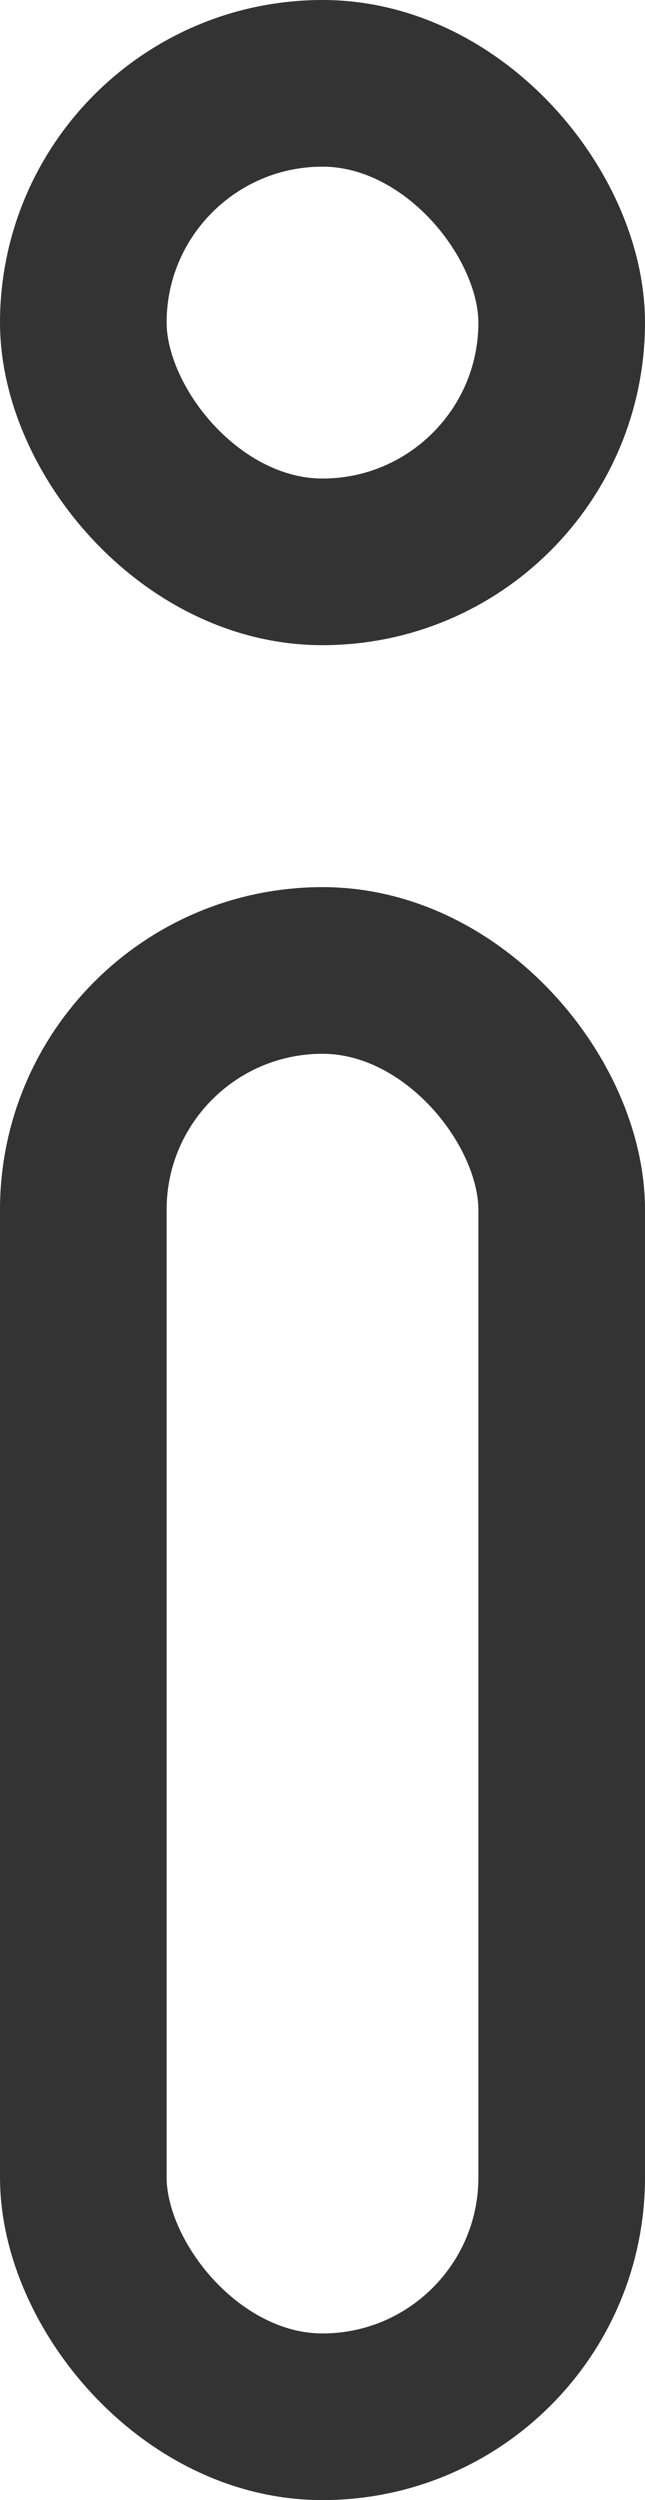 <svg xmlns="http://www.w3.org/2000/svg" width="7.742" height="30"><g fill="none" stroke="#333" stroke-width="2"><g transform="translate(0 10.645)"><rect width="7.742" height="19.355" stroke="none" rx="3.871"/><rect width="5.742" height="17.355" x="1" y="1" rx="2.871"/></g><g><rect width="7.742" height="7.742" stroke="none" rx="3.871"/><rect width="5.742" height="5.742" x="1" y="1" rx="2.871"/></g></g></svg>
